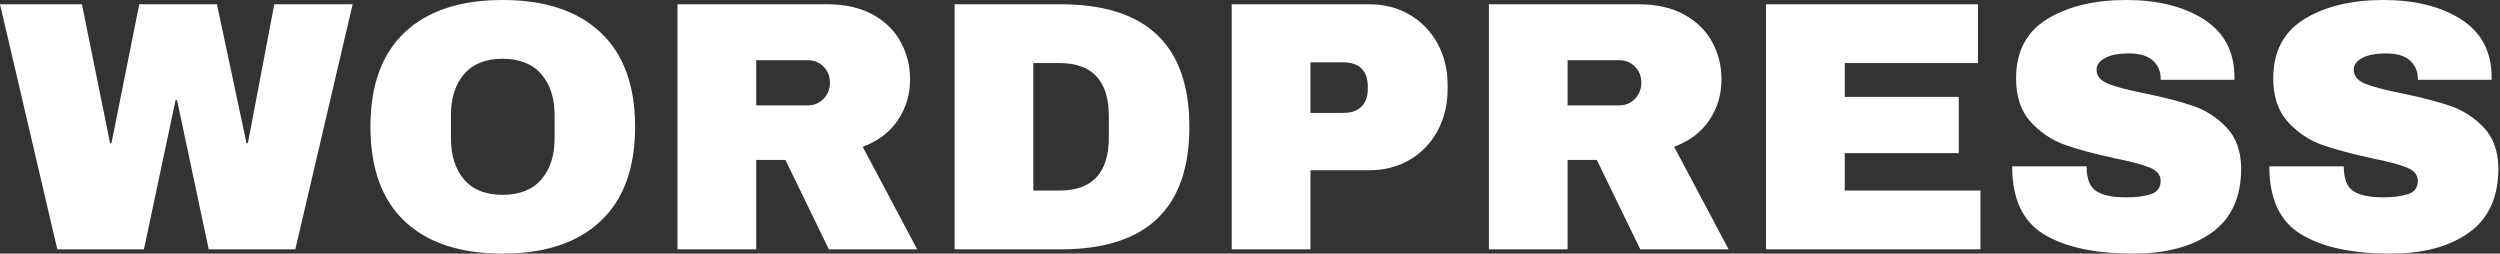 <svg width="1104" height="112" viewBox="0 0 1104 112" fill="none" xmlns="http://www.w3.org/2000/svg">
<rect x="0" y="0" width="1104" height="112" fill="#333333" stroke="none"/>
<path d="M130.409 110.108H92.166L78.181 44.191H77.542L63.558 110.108H25.315L0 1.892H36.178L48.614 63.238H49.229L61.493 1.892H95.803L108.854 63.238H109.469L121.118 1.892H155.723L130.409 110.108ZM221.935 0C240.614 0 255.033 4.768 265.192 14.304C275.367 23.857 280.455 37.751 280.455 55.988C280.455 74.241 275.367 88.135 265.192 97.671C255.033 107.224 240.614 112 221.935 112C203.273 112 188.887 107.257 178.777 97.77C168.651 88.266 163.588 74.339 163.588 55.988C163.588 37.636 168.651 23.717 178.777 14.23C188.887 4.743 203.273 0 221.935 0ZM221.935 25.954C214.497 25.954 208.836 28.207 204.952 32.713C201.069 37.219 199.127 43.306 199.127 50.974V61.026C199.127 68.678 201.069 74.765 204.952 79.287C208.836 83.793 214.497 86.046 221.935 86.046C229.391 86.046 235.084 83.793 239.017 79.287C242.949 74.765 244.916 68.678 244.916 61.026V50.974C244.916 43.306 242.949 37.219 239.017 32.713C235.084 28.207 229.391 25.954 221.935 25.954ZM401.892 35.072C401.892 41.675 400.106 47.656 396.535 53.014C392.979 58.355 387.793 62.288 380.977 64.811L405.038 110.108H366.034L346.839 70.636H333.935V110.108H299.183V1.892H365.395C373.161 1.892 379.797 3.384 385.303 6.366C390.808 9.364 394.945 13.403 397.714 18.482C400.5 23.562 401.892 29.092 401.892 35.072ZM366.501 36.498C366.501 33.663 365.559 31.304 363.674 29.419C361.79 27.535 359.48 26.593 356.743 26.593H333.935V46.55H356.743C359.48 46.55 361.79 45.583 363.674 43.65C365.559 41.716 366.501 39.332 366.501 36.498ZM468.424 1.892C506.29 1.892 525.223 19.924 525.223 55.988C525.223 92.068 506.29 110.108 468.424 110.108H421.554V1.892H468.424ZM456.307 27.846V84.154H467.81C482.376 84.154 489.659 76.338 489.659 60.707V51.269C489.659 35.654 482.376 27.846 467.81 27.846H456.307ZM604.657 1.892C611.359 1.892 617.331 3.441 622.574 6.538C627.818 9.618 631.906 13.862 634.839 19.269C637.788 24.676 639.263 30.73 639.263 37.432V39.472C639.263 46.189 637.788 52.276 634.839 57.733C631.906 63.189 627.818 67.457 622.574 70.538C617.331 73.634 611.359 75.183 604.657 75.183H578.703V110.108H543.926V1.892H604.657ZM578.703 27.527V49.868H593.008C596.678 49.868 599.431 48.926 601.266 47.041C603.101 45.141 604.018 42.568 604.018 39.324V38.071C604.018 34.712 603.101 32.115 601.266 30.28C599.431 28.444 596.678 27.527 593.008 27.527H578.703ZM760.209 35.072C760.209 41.675 758.431 47.656 754.876 53.014C751.304 58.355 746.11 62.288 739.293 64.811L763.355 110.108H724.35L705.155 70.636H692.252V110.108H657.499V1.892H723.711C731.478 1.892 738.114 3.384 743.619 6.366C749.124 9.364 753.27 13.403 756.055 18.482C758.824 23.562 760.209 29.092 760.209 35.072ZM724.817 36.498C724.817 33.663 723.875 31.304 721.991 29.419C720.106 27.535 717.796 26.593 715.06 26.593H692.252V46.55H715.06C717.796 46.55 720.106 45.583 721.991 43.65C723.875 41.716 724.817 39.332 724.817 36.498ZM779.871 110.108V1.892H873.462V27.846H814.648V42.79H864.983V67.638H814.648V84.154H874.568V110.108H779.871ZM938.912 0C952.741 0 964.113 2.802 973.026 8.406C981.94 14.026 986.503 22.341 986.716 33.352V35.244H954.151V34.605C954.151 31.459 953.004 28.838 950.71 26.74C948.399 24.643 944.885 23.595 940.166 23.595C935.545 23.595 932.006 24.274 929.548 25.634C927.074 26.994 925.837 28.674 925.837 30.673C925.837 33.507 927.517 35.605 930.876 36.965C934.234 38.325 939.633 39.742 947.072 41.217C955.789 43.003 962.949 44.862 968.553 46.796C974.157 48.729 979.056 51.9 983.25 56.307C987.445 60.715 989.6 66.695 989.714 74.249C989.714 87.046 985.389 96.532 976.737 102.71C968.086 108.903 956.526 112 942.058 112C925.165 112 912.025 109.165 902.636 103.496C893.264 97.843 888.577 87.832 888.577 73.462H921.438C921.438 78.919 922.855 82.564 925.69 84.399C928.524 86.234 932.932 87.152 938.912 87.152C943.304 87.152 946.941 86.677 949.825 85.727C952.709 84.776 954.151 82.835 954.151 79.902C954.151 77.28 952.553 75.314 949.358 74.003C946.163 72.692 940.944 71.308 933.702 69.85C924.903 67.949 917.62 65.983 911.852 63.951C906.085 61.903 901.047 58.519 896.737 53.8C892.444 49.081 890.298 42.683 890.298 34.605C890.298 22.759 894.886 14.026 904.061 8.406C913.237 2.802 924.854 0 938.912 0ZM1052.46 0C1066.31 0 1077.69 2.802 1086.6 8.406C1095.51 14.026 1100.08 22.341 1100.29 33.352V35.244H1067.72V34.605C1067.72 31.459 1066.57 28.838 1064.26 26.74C1061.96 24.643 1058.46 23.595 1053.74 23.595C1049.12 23.595 1045.58 24.274 1043.12 25.634C1040.65 26.994 1039.41 28.674 1039.41 30.673C1039.41 33.507 1041.09 35.605 1044.45 36.965C1047.81 38.325 1053.21 39.742 1060.65 41.217C1069.35 43.003 1076.51 44.862 1082.13 46.796C1087.73 48.729 1092.63 51.9 1096.82 56.307C1101.02 60.715 1103.17 66.695 1103.29 74.249C1103.29 87.046 1098.96 96.532 1090.31 102.71C1081.66 108.903 1070.09 112 1055.61 112C1038.73 112 1025.6 109.165 1016.21 103.496C1006.82 97.843 1002.13 87.832 1002.13 73.462H1035.01C1035.01 78.919 1036.43 82.564 1039.26 84.399C1042.1 86.234 1046.5 87.152 1052.46 87.152C1056.87 87.152 1060.51 86.677 1063.4 85.727C1066.28 84.776 1067.72 82.835 1067.72 79.902C1067.72 77.28 1066.13 75.314 1062.93 74.003C1059.74 72.692 1054.52 71.308 1047.27 69.85C1038.48 67.949 1031.19 65.983 1025.43 63.951C1019.66 61.903 1014.62 58.519 1010.31 53.8C1006.02 49.081 1003.87 42.683 1003.87 34.605C1003.87 22.759 1008.46 14.026 1017.63 8.406C1026.81 2.802 1038.42 0 1052.46 0Z" fill="white"/>
</svg>
